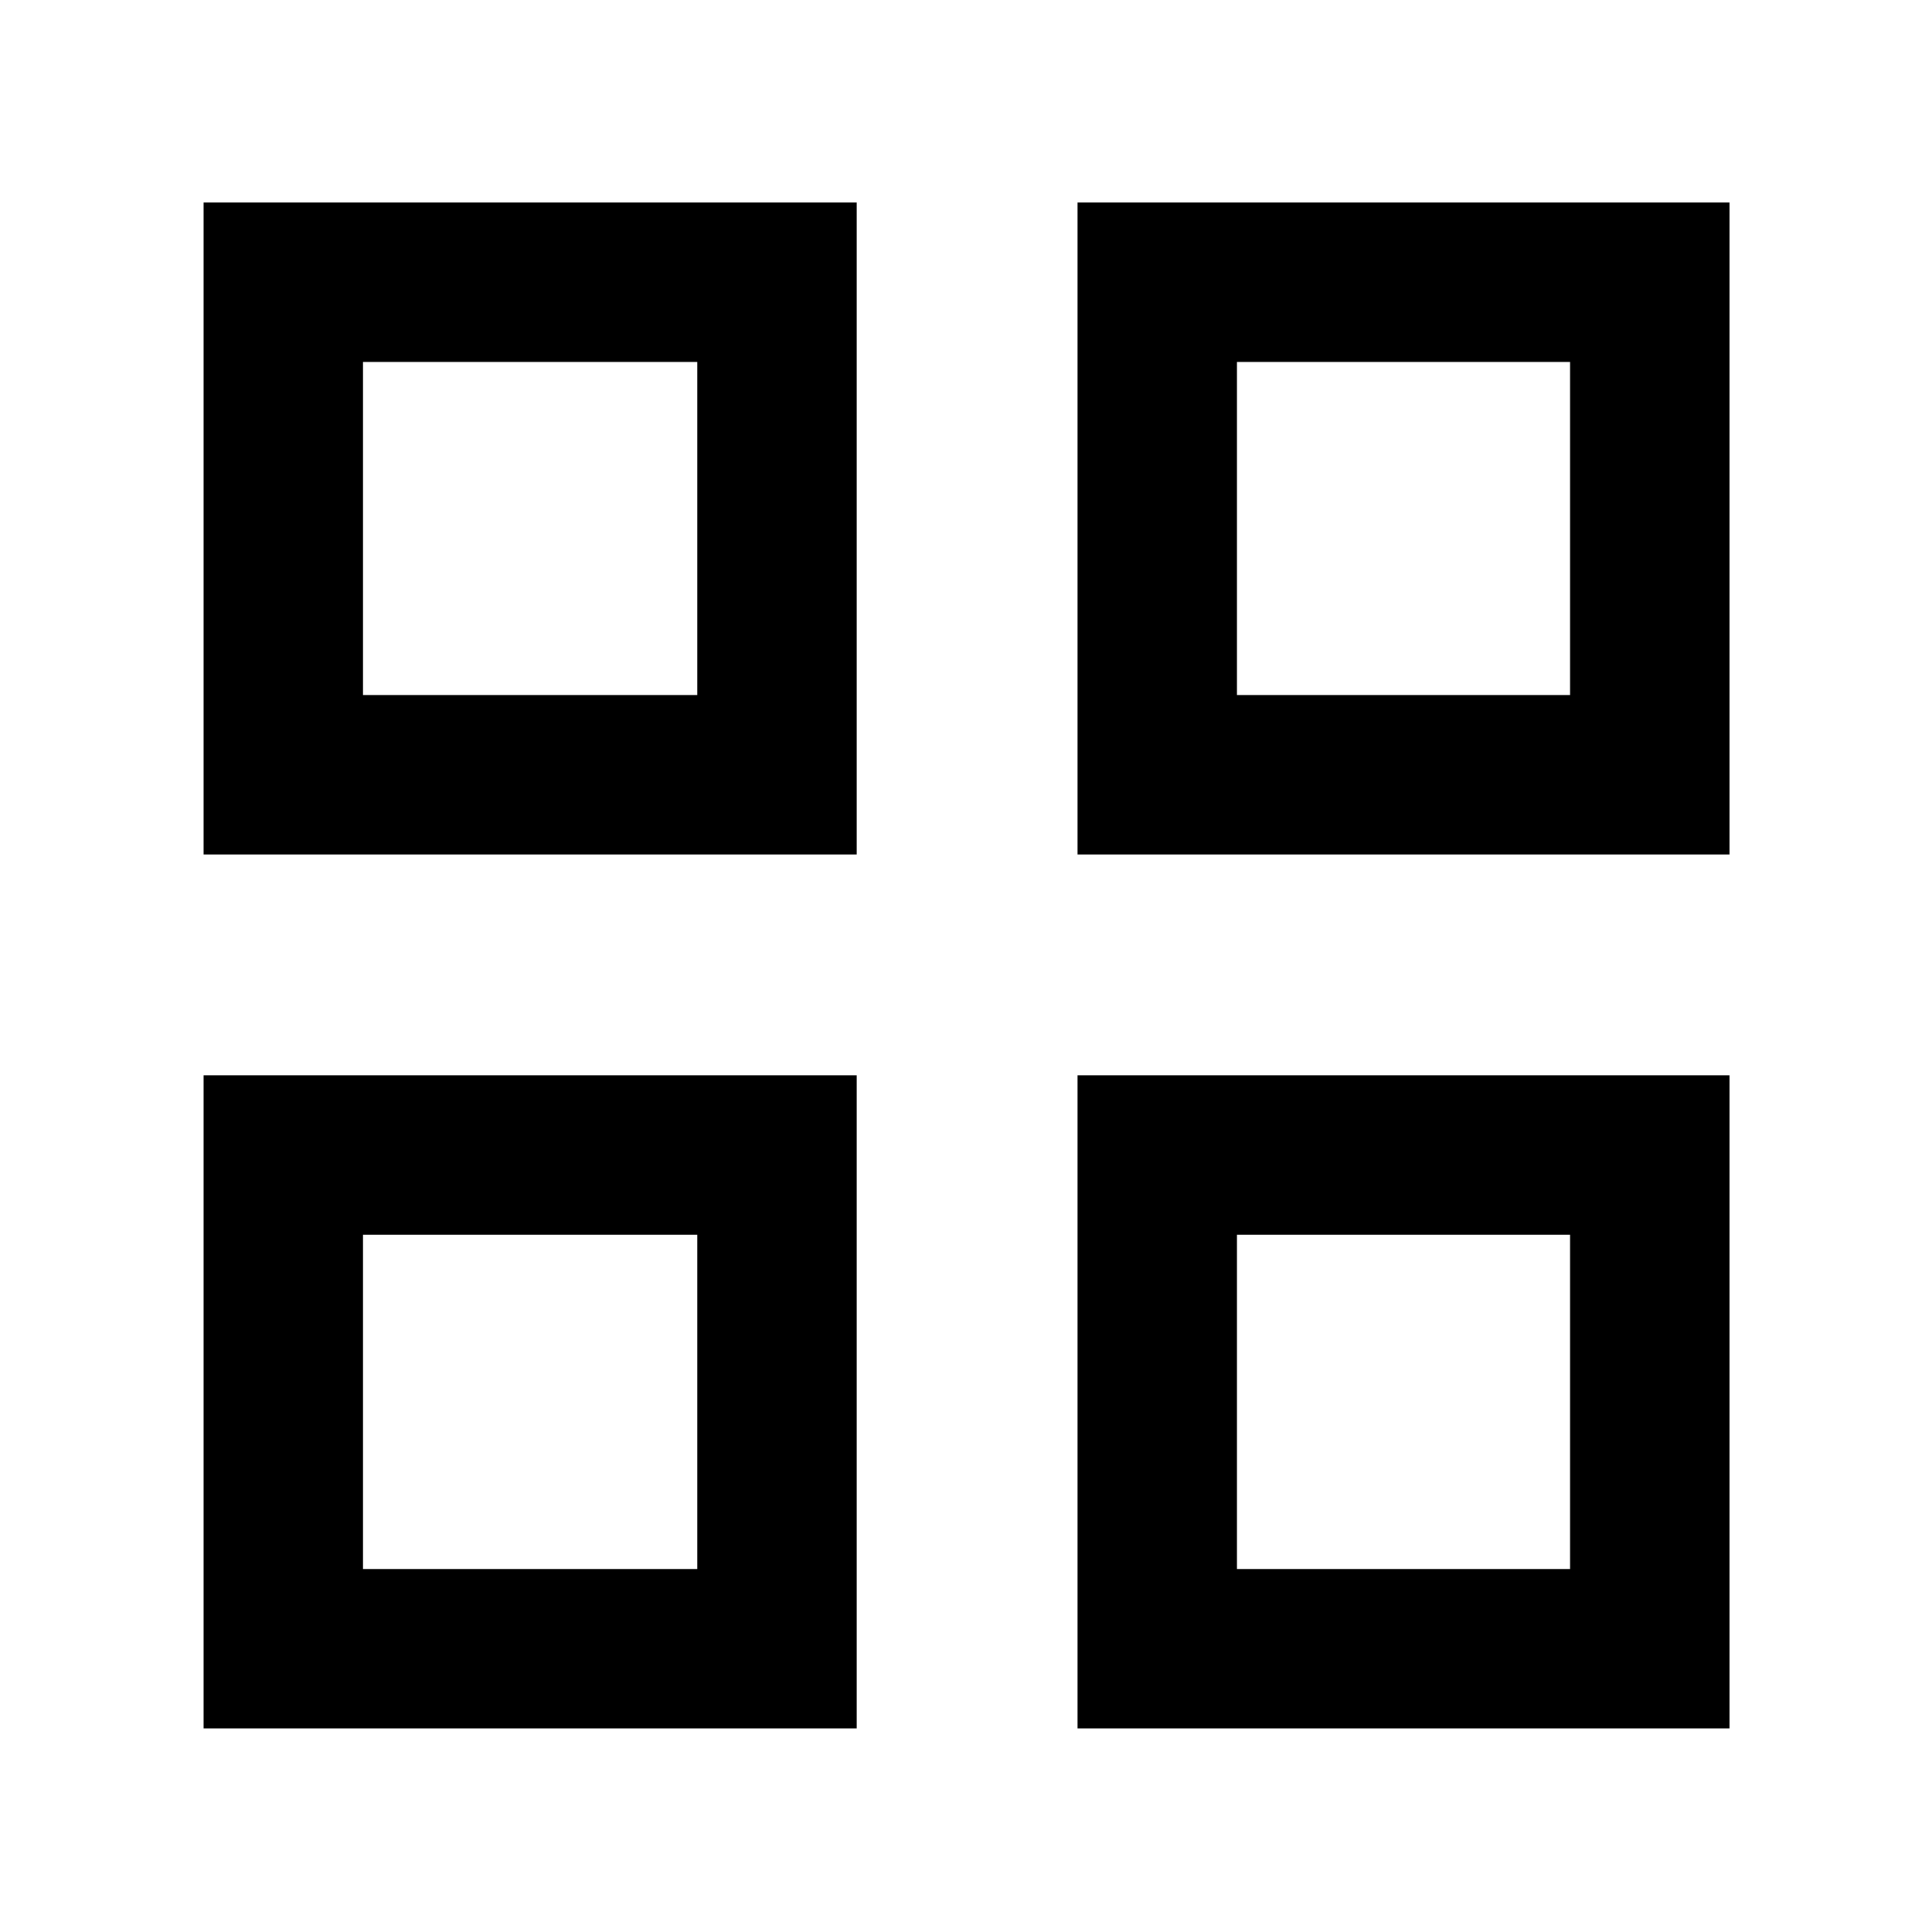 <svg xmlns="http://www.w3.org/2000/svg" height="48" viewBox="0 -960 960 960" width="48"><path d="M101.17-535.43v-323.96H425.7v323.96H101.17Zm79.22-79.22h166.09v-165.52H180.39v165.52Zm-79.22 513.48V-425.7H425.7v324.53H101.17Zm79.22-79.22h166.09v-166.09H180.39v166.09Zm355.04-355.04v-323.96h323.96v323.96H535.43Zm79.22-79.22h165.52v-165.52H614.65v165.52Zm-79.22 513.48V-425.7h323.96v324.53H535.43Zm79.22-79.22h165.52v-166.09H614.65v166.09ZM346.48-614.65Zm0 268.17Zm268.17-268.17Zm0 268.17Z"/></svg>